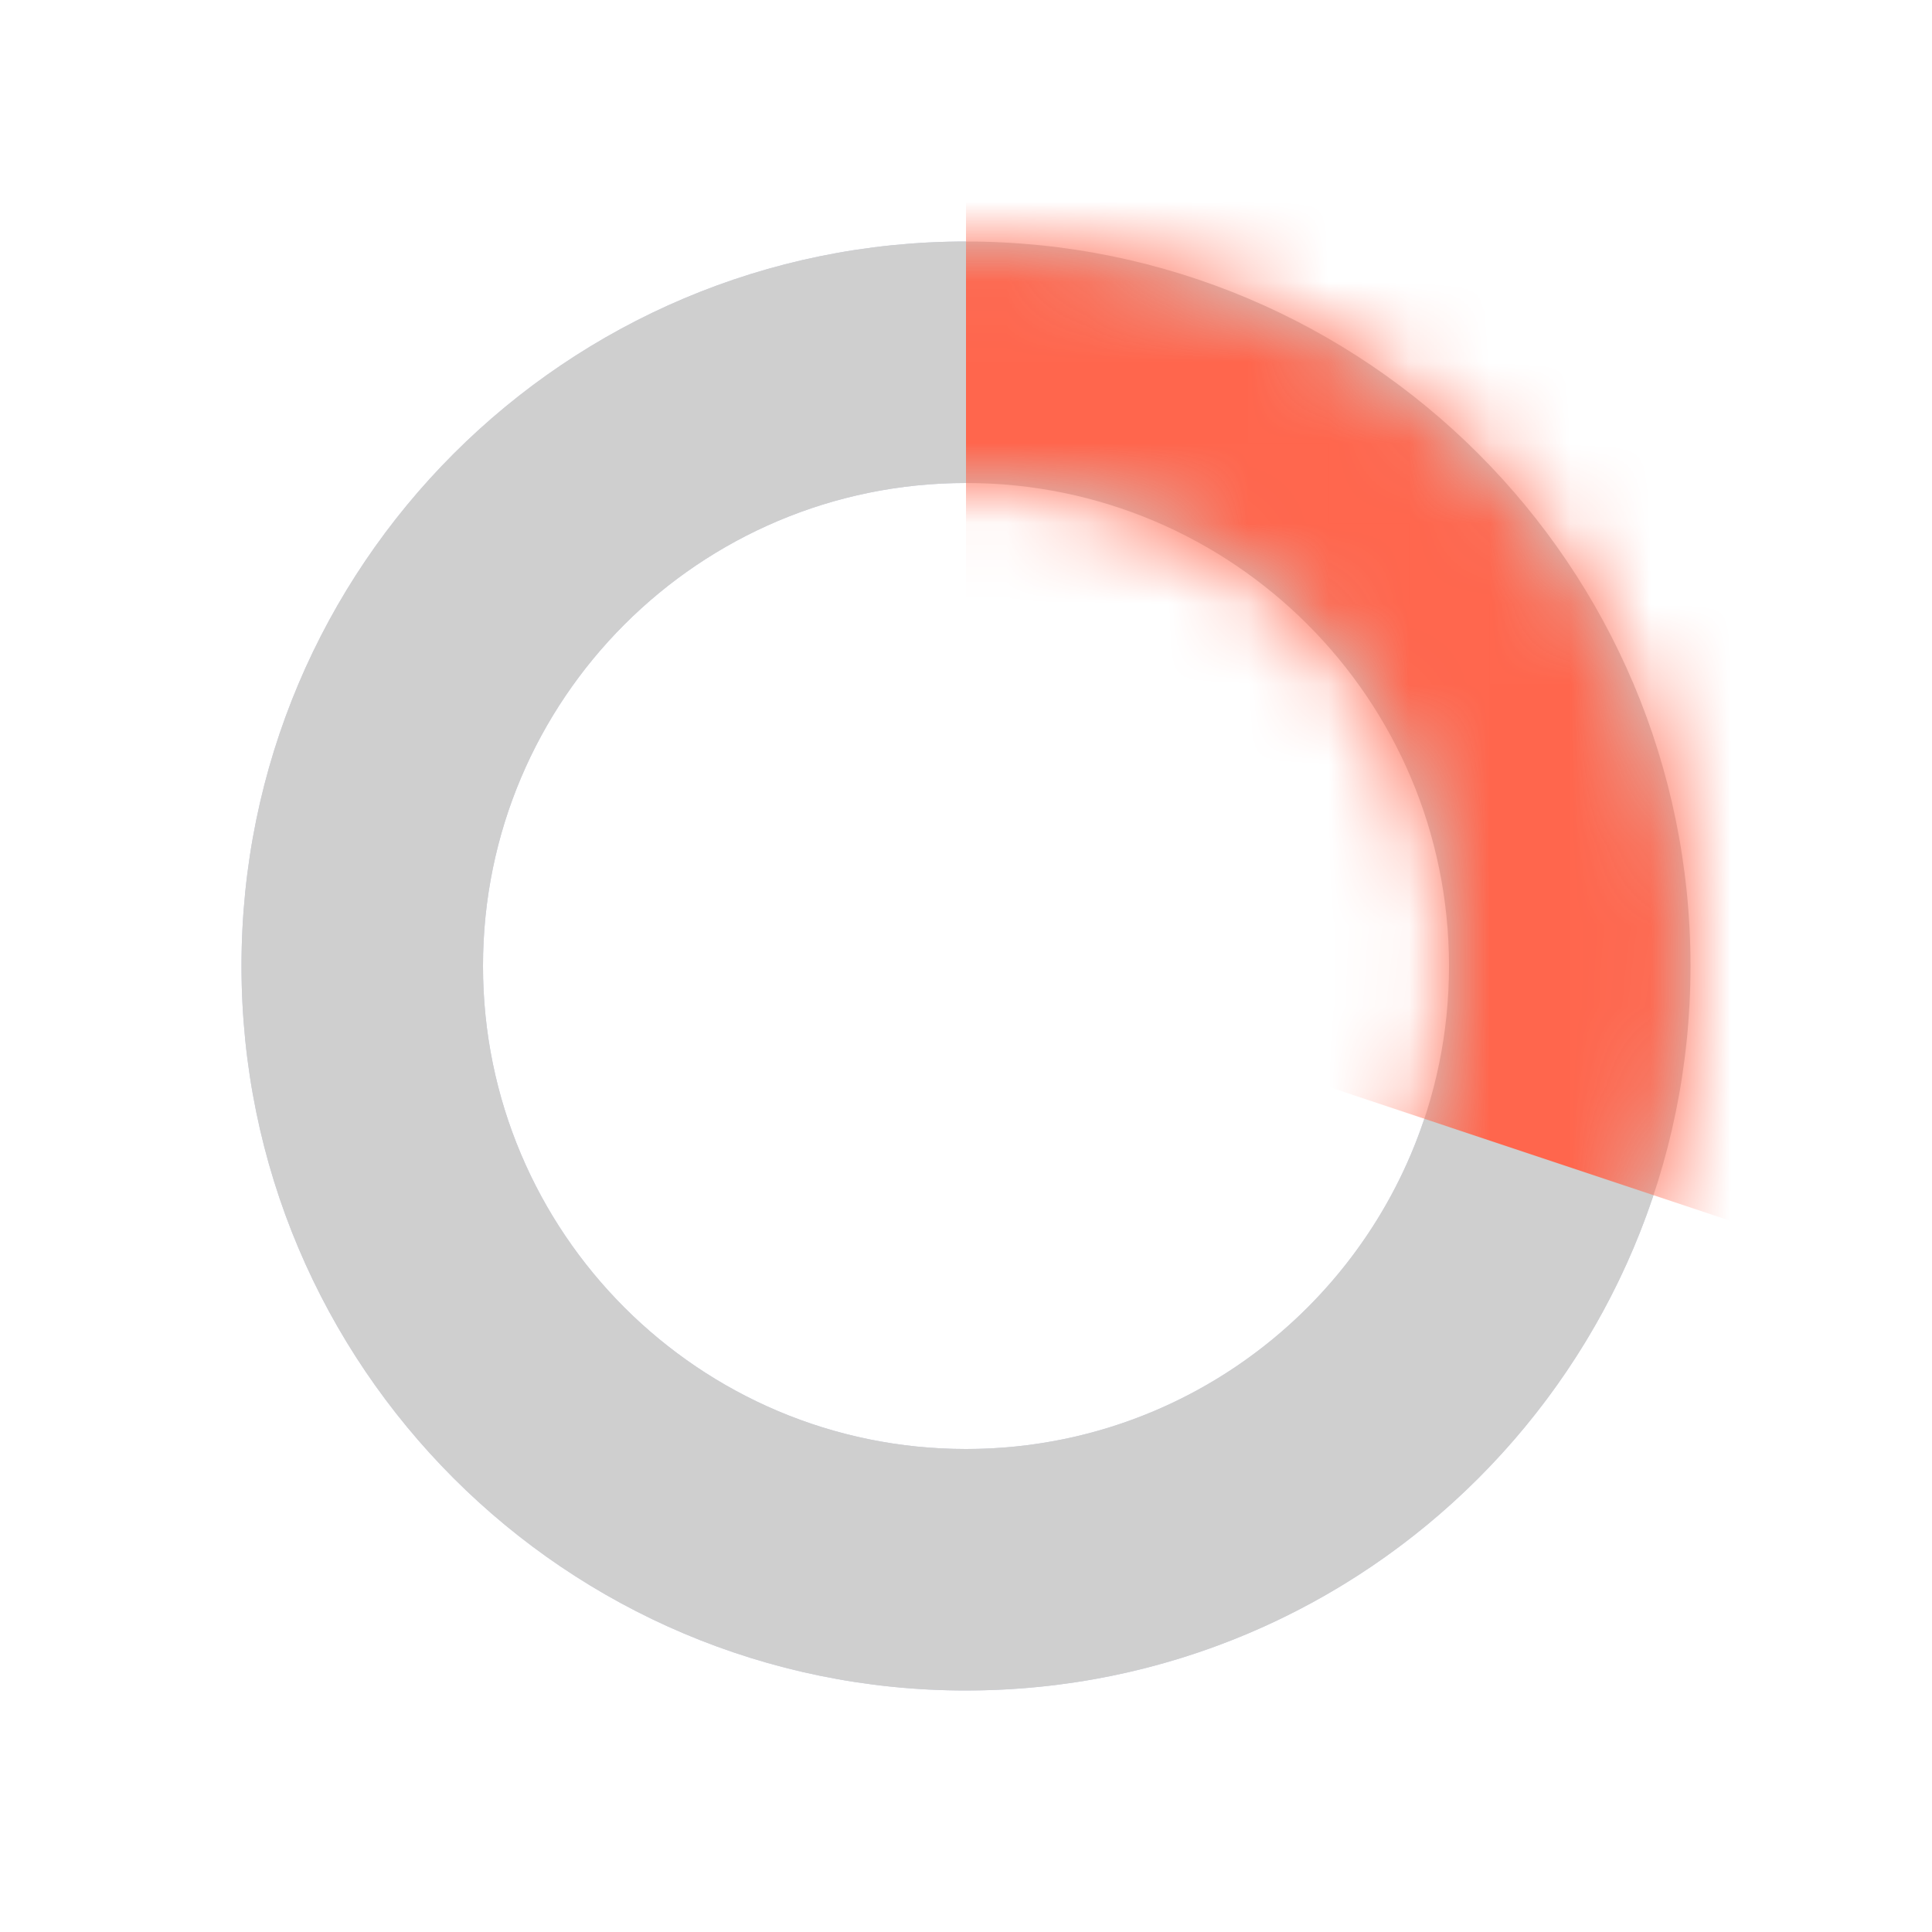 <?xml version="1.0" encoding="UTF-8"?>
<svg width="24px" height="24px" viewBox="0 0 24 24" version="1.1" xmlns="http://www.w3.org/2000/svg" xmlns:xlink="http://www.w3.org/1999/xlink">
    <title>1BB35959-1A4D-4663-B449-6DF3619DB445</title>
    <defs>
        <path d="M9,0 C13.971,0 18,4.029 18,9 C18,13.971 13.971,18 9,18 C4.029,18 0,13.971 0,9 C0,4.029 4.029,0 9,0 Z M9,3 C5.686,3 3,5.686 3,9 C3,12.314 5.686,15 9,15 C12.314,15 15,12.314 15,9 C15,5.686 12.314,3 9,3 Z" id="path-1"></path>
    </defs>
    <g id="Symbols_assets" stroke="none" stroke-width="1" fill="none" fill-rule="evenodd">
        <g id="icon_30" transform="translate(3, 3)">
            <path d="M9,0 L9,3 L9,3 C5.686,3 3,5.686 3,9 C3,12.314 5.686,15 9,15 C11.65,15 13.899,13.282 14.693,10.898 L17.54,11.847 C16.349,15.422 12.976,18 9,18 C4.029,18 0,13.971 0,9 C0,4.029 4.029,0 9,0 Z" id="off" fill="#CBCFE1"></path>
            <g id="on">
                <mask id="mask-2" fill="white">
                    <use xlink:href="#path-1"></use>
                </mask>
                <use id="Combined-Shape" fill="#CFCFCF" xlink:href="#path-1"></use>
                <polygon id="Rectangle" fill="#FF664D" mask="url(#mask-2)" points="9 -3 21 -3 21 13 9 9"></polygon>
            </g>
        </g>
    </g>
</svg>